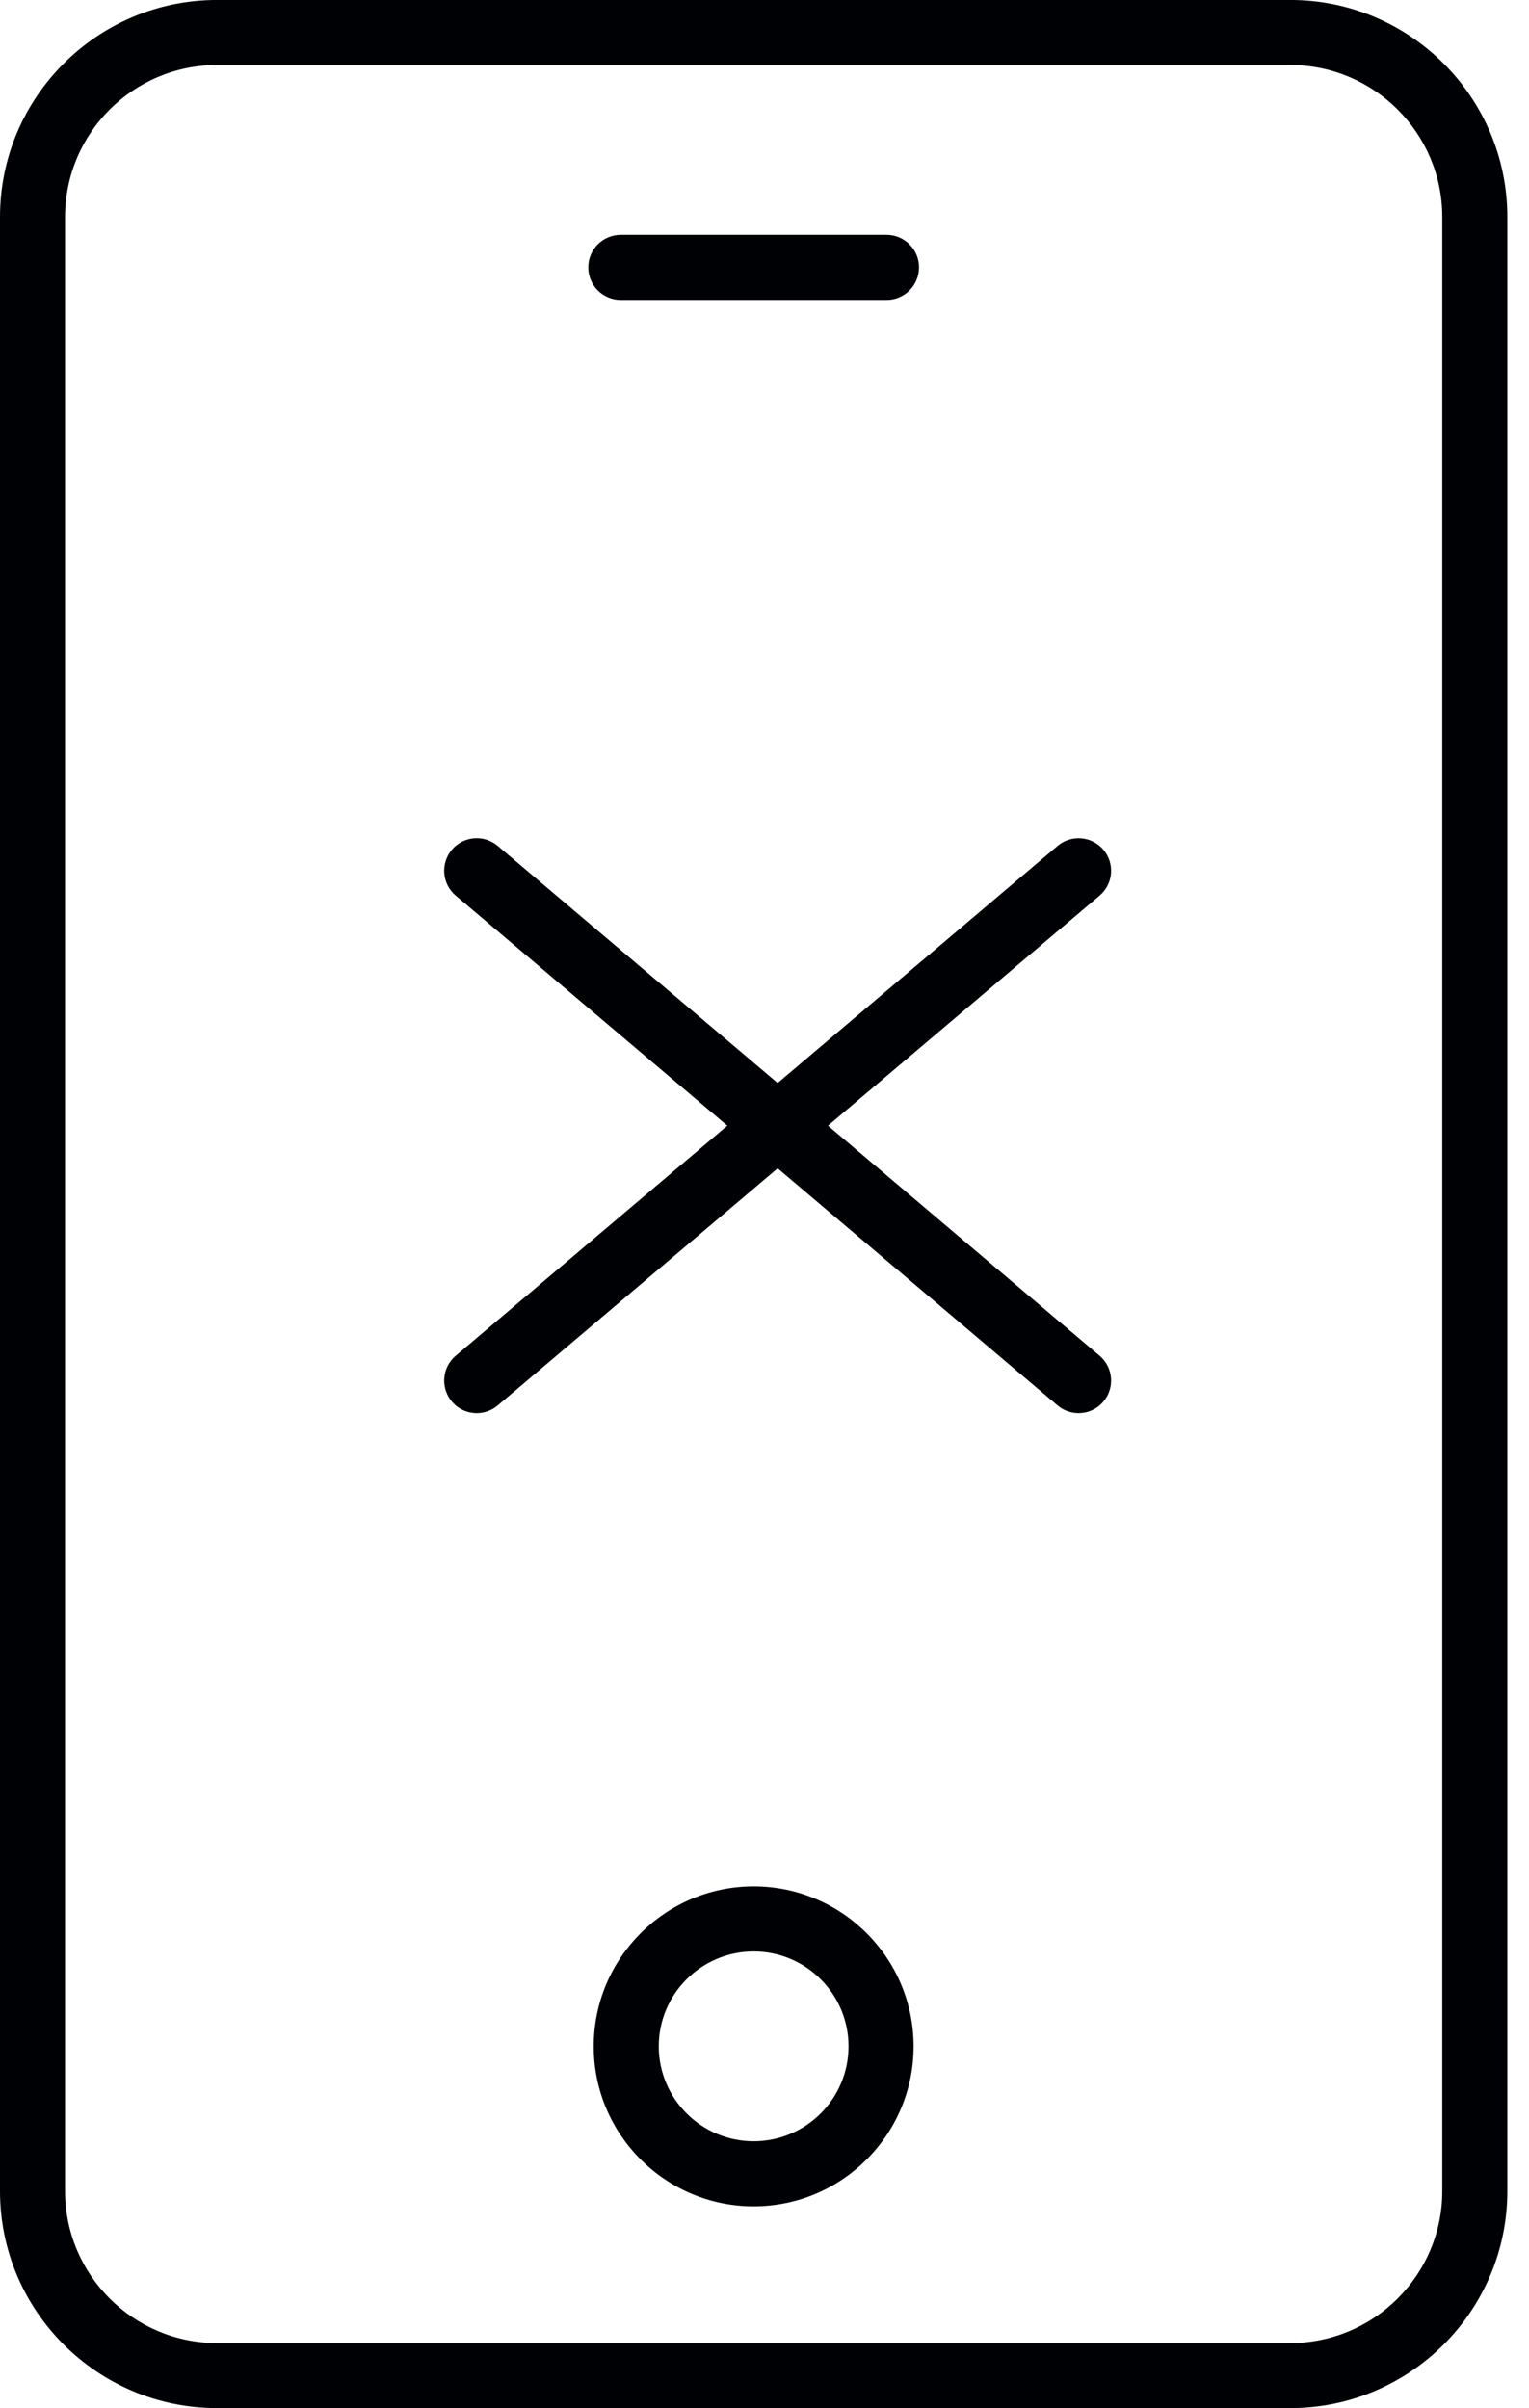 <?xml version="1.0" encoding="UTF-8"?>
<svg width="47px" height="74px" viewBox="0 0 47 74" version="1.1" xmlns="http://www.w3.org/2000/svg" xmlns:xlink="http://www.w3.org/1999/xlink">
    <!-- Generator: Sketch 41 (35326) - http://www.bohemiancoding.com/sketch -->
    <title>screen wrong</title>
    <desc>Created with Sketch.</desc>
    <defs></defs>
    <g id="Page-1" stroke="none" stroke-width="1" fill="none" fill-rule="evenodd">
        <g id="screen-wrong" transform="translate(0, -1)" fill="#000105">
            <path d="M6.669,2.999 C4.095,2.999 2,5.094 2,7.668 L2,68.331 C2,70.905 4.095,73 6.669,73 L39.665,73 C42.239,73 44.334,70.905 44.334,68.331 L44.334,7.668 C44.334,5.094 42.239,2.999 39.665,2.999 L6.669,2.999 Z M39.665,75 L6.669,75 C2.992,75 0,72.009 0,68.331 L0,7.668 C0,3.991 2.992,0.999 6.669,0.999 L39.665,0.999 C43.342,0.999 46.334,3.991 46.334,7.668 L46.334,68.331 C46.334,72.009 43.342,75 39.665,75 L39.665,75 Z" id="Fill-1"></path>
            <path d="M23.167,60.967 C21.559,60.967 20.25,62.275 20.25,63.883 C20.25,65.491 21.559,66.8 23.167,66.8 C24.775,66.8 26.083,65.491 26.083,63.883 C26.083,62.275 24.775,60.967 23.167,60.967 Z M23.167,68.8 C20.456,68.8 18.25,66.594 18.25,63.883 C18.25,61.172 20.456,58.967 23.167,58.967 C25.878,58.967 28.083,61.172 28.083,63.883 C28.083,66.594 25.878,68.8 23.167,68.8 L23.167,68.8 Z" id="Fill-2"></path>
            <path d="M27.25,10.216 L19.083,10.216 C18.531,10.216 18.083,9.769 18.083,9.216 C18.083,8.664 18.531,8.216 19.083,8.216 L27.25,8.216 C27.803,8.216 28.25,8.664 28.25,9.216 C28.25,9.769 27.803,10.216 27.25,10.216" id="Fill-3"></path>
            <path d="M14.654,27.758 L33.154,43.425" id="Fill-4"></path>
            <path d="M33.154,44.425 C32.925,44.425 32.696,44.347 32.508,44.188 L14.008,28.521 C13.586,28.164 13.534,27.533 13.891,27.111 C14.248,26.69 14.878,26.637 15.301,26.995 L33.801,42.662 C34.222,43.019 34.274,43.65 33.917,44.071 C33.72,44.305 33.437,44.425 33.154,44.425" id="Fill-5"></path>
            <path d="M33.154,27.758 L14.654,43.425" id="Fill-6"></path>
            <path d="M14.655,44.425 C14.371,44.425 14.089,44.305 13.891,44.071 C13.534,43.65 13.586,43.019 14.008,42.662 L32.508,26.995 C32.93,26.639 33.561,26.691 33.917,27.111 C34.274,27.533 34.222,28.164 33.801,28.521 L15.301,44.188 C15.113,44.347 14.883,44.425 14.655,44.425" id="Fill-7"></path>
        </g>
    </g>
</svg>